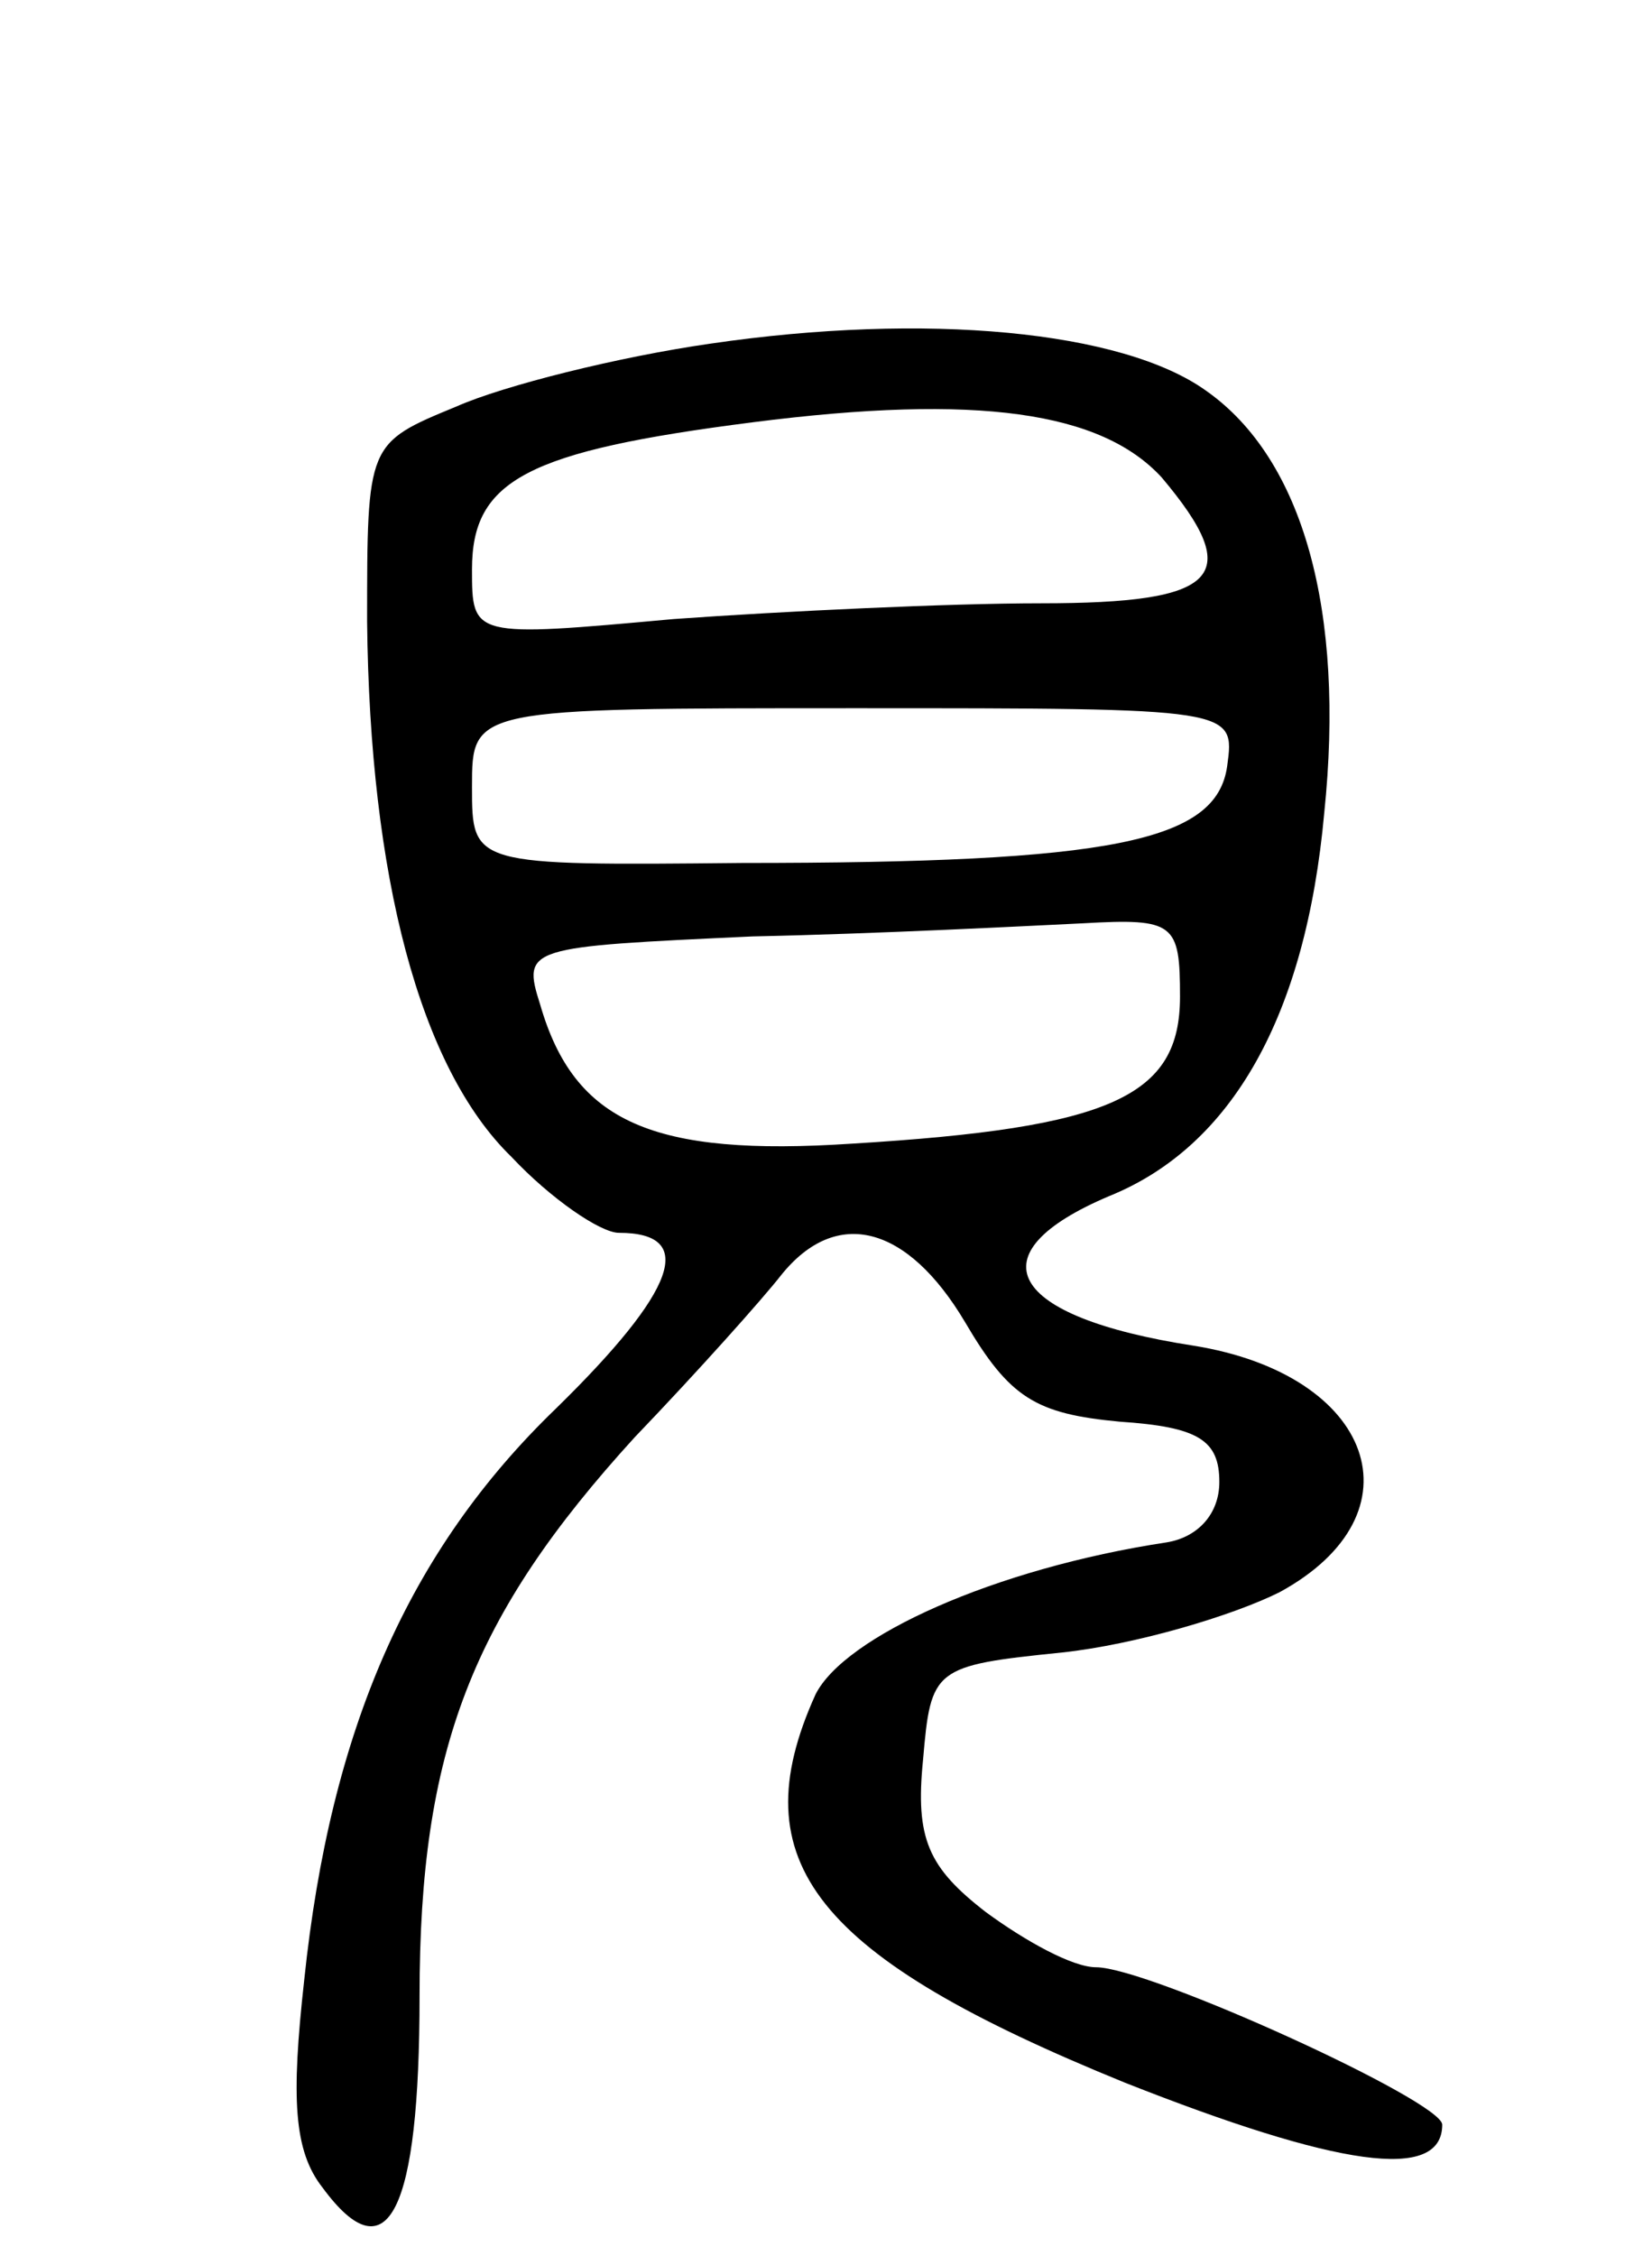 <svg version="1.0" xmlns="http://www.w3.org/2000/svg"
 width="63pt" height="86pt" viewBox="0 0 63 86"
 preserveAspectRatio="xMidYMid meet">
<g transform="translate(0,86) scale(0.1,-0.1)"
fill="#000000" stroke="none">
<path d="M271 729 c-35 -5 -79 -16 -97 -24 -34 -14 -34 -14 -34 -82 1 -97 20
-170 55 -204 15 -16 34 -29 41 -29 30 0 22 -22 -24 -67 -56 -54 -86 -122 -96
-218 -5 -45 -4 -65 7 -79 25 -34 37 -9 37 73 0 94 20 145 82 213 24 25 49 53
56 62 21 26 48 19 70 -18 17 -29 27 -35 59 -38 30 -2 38 -7 38 -23 0 -12 -8
-21 -20 -23 -66 -10 -123 -36 -134 -58 -29 -64 0 -100 118 -148 81 -32 121
-38 121 -16 0 9 -112 60 -132 60 -9 0 -27 10 -42 21 -22 17 -27 28 -24 58 3
35 4 36 53 41 28 3 65 14 83 23 55 30 36 83 -33 94 -71 11 -84 35 -32 57 47
19 75 69 82 146 8 77 -8 135 -45 161 -32 23 -107 30 -189 18z m172 -51 c32
-38 22 -48 -46 -48 -35 0 -98 -3 -140 -6 -77 -7 -77 -7 -77 19 0 34 21 45 107
56 86 11 133 4 156 -21z m25 -110 c-4 -29 -44 -37 -185 -37 -103 -1 -103 -1
-103 29 0 30 0 30 146 30 145 0 145 0 142 -22z m-18 -88 c0 -38 -26 -50 -125
-56 -76 -5 -106 8 -119 53 -7 22 -5 22 81 26 48 1 105 4 126 5 35 2 37 0 37
-28z"/>
</g>
</svg>
